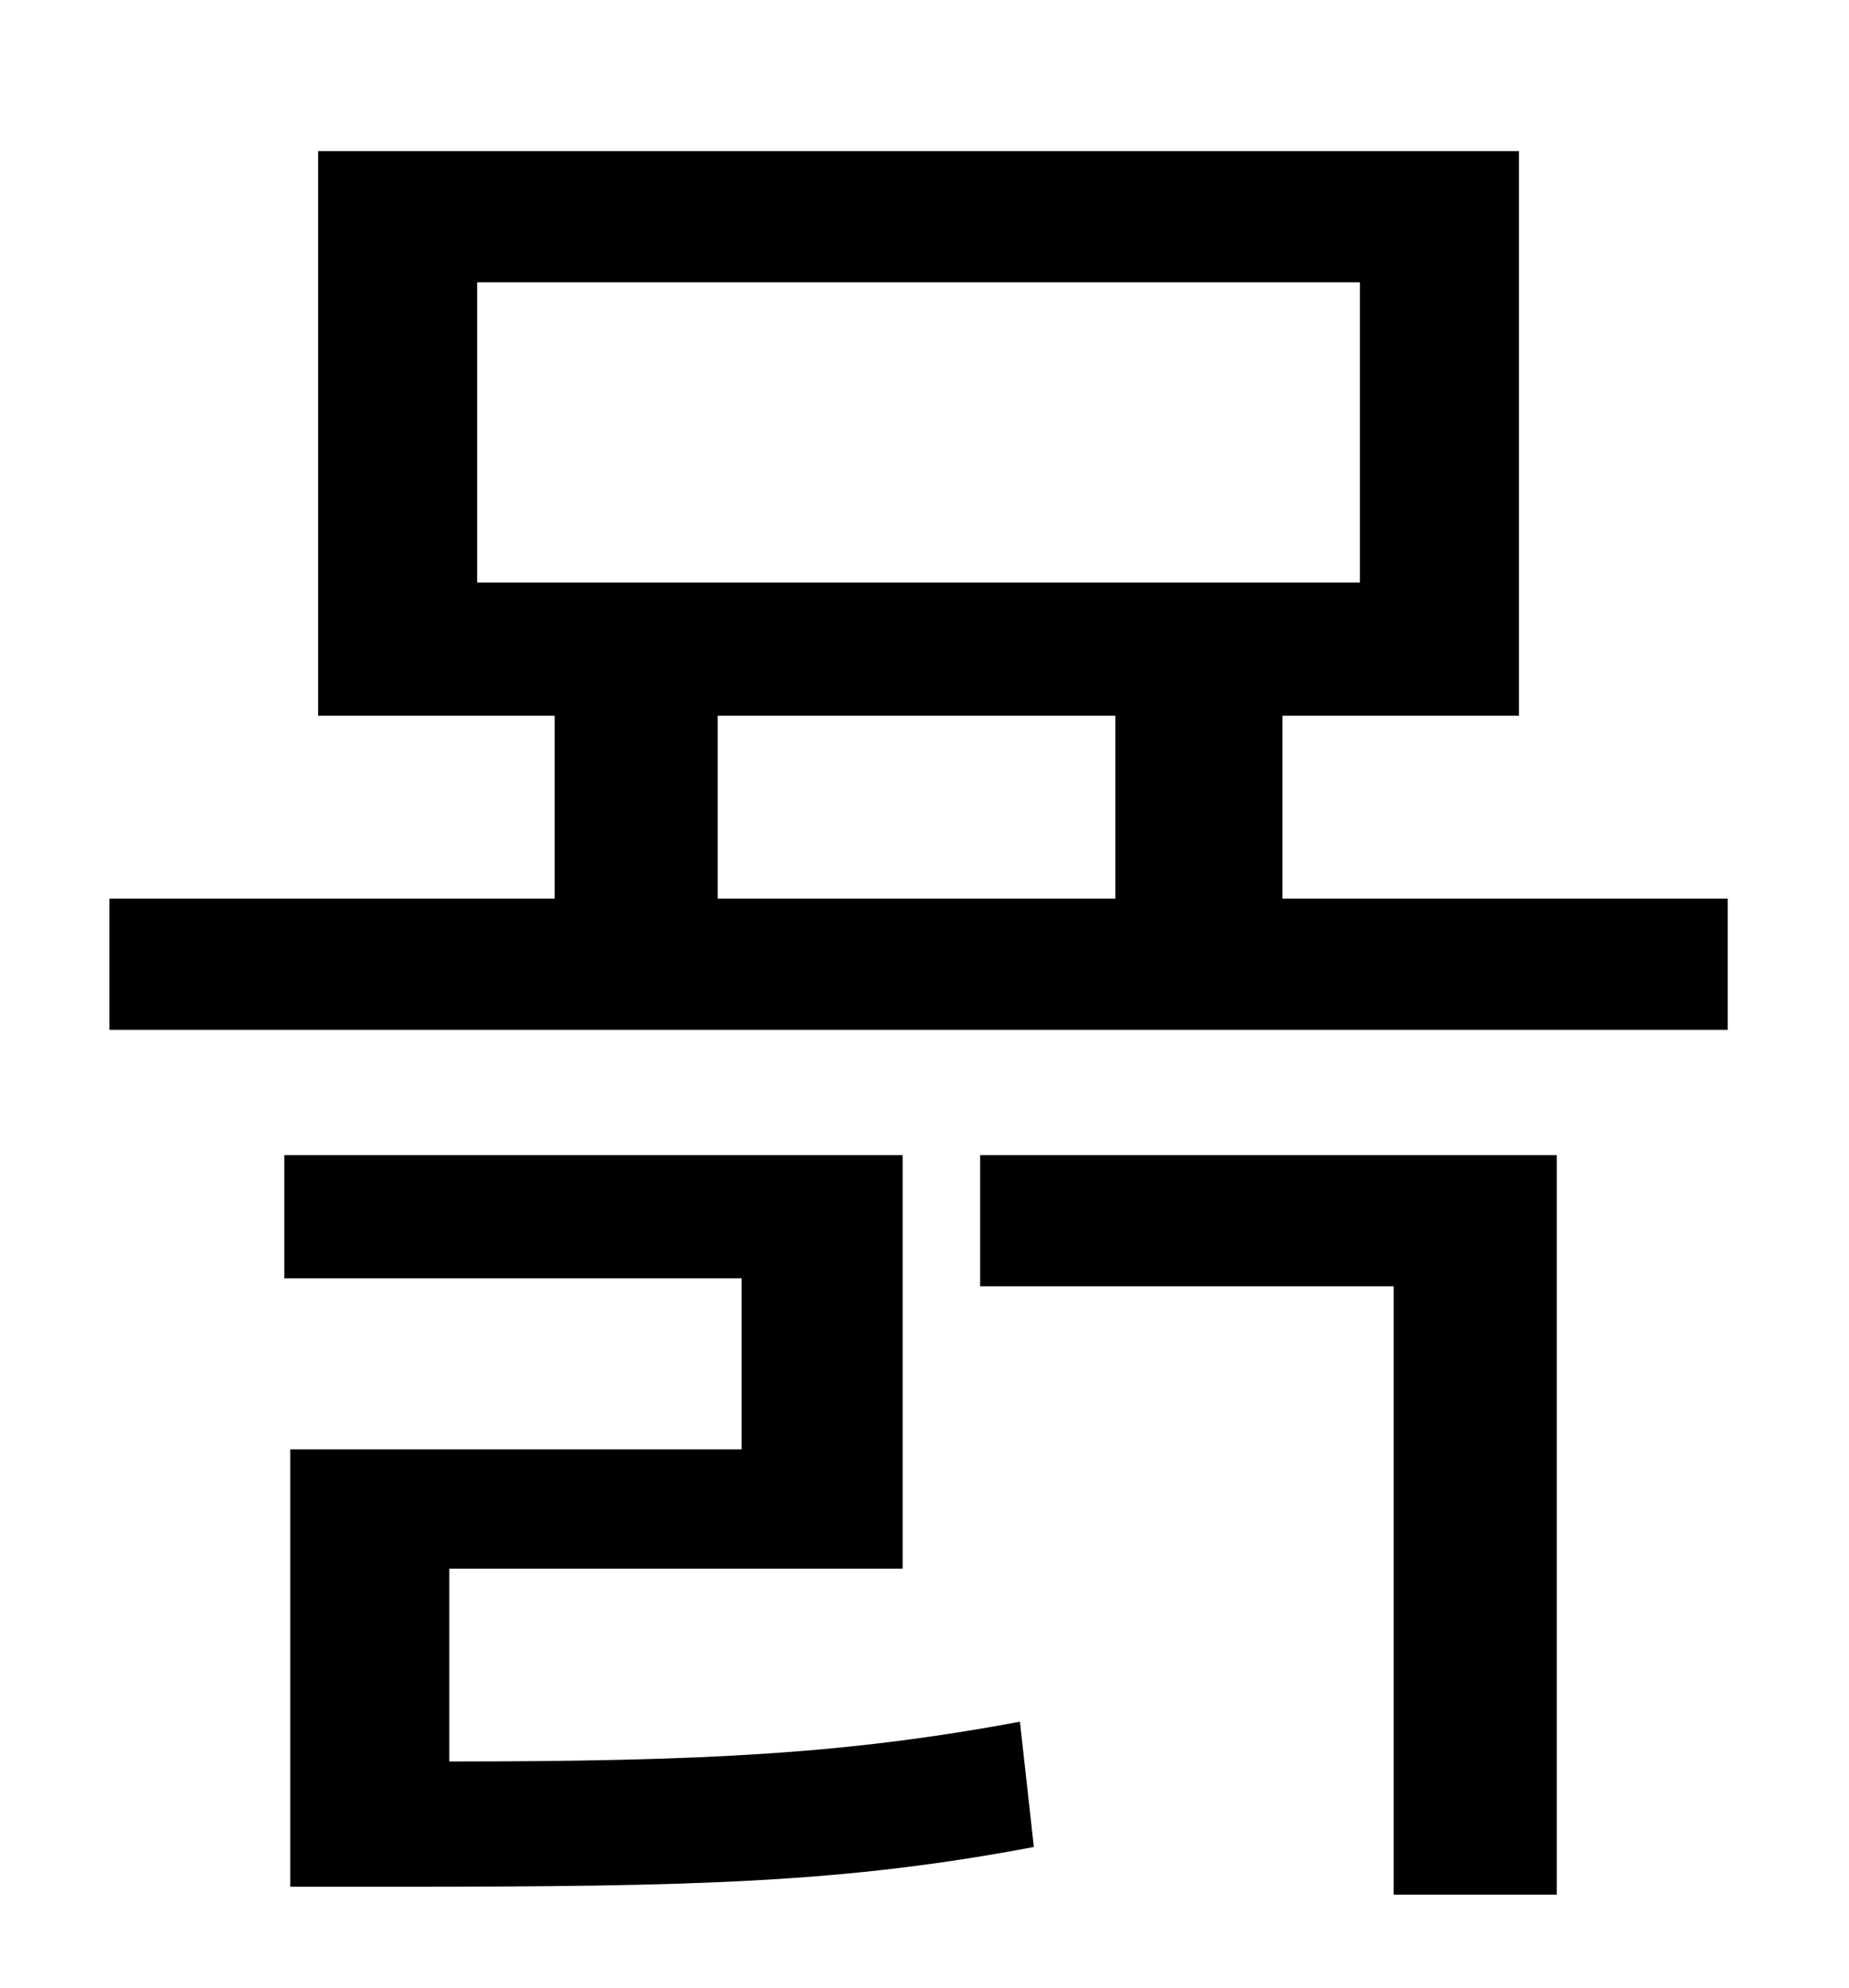 <?xml version="1.0" standalone="no"?>
<!DOCTYPE svg PUBLIC "-//W3C//DTD SVG 1.1//EN" "http://www.w3.org/Graphics/SVG/1.1/DTD/svg11.dtd" >
<svg xmlns="http://www.w3.org/2000/svg" xmlns:xlink="http://www.w3.org/1999/xlink" version="1.1" viewBox="-10 0 930 1000">
   <path fill="currentColor"
d="M216 789v97c130 0 201 -4 287 -20l7 63c-95 18 -170 20 -319 20h-55v-220h227v-86h-230v-62h311v208h-228zM483 647v-66h290v372h-82v-306h-208zM351 360v92h200v-92h-200zM230 142v151h444v-151h-444zM635 452h224v66h-814v-66h224v-92h-119v-284h604v284h-119v92z" />
</svg>
